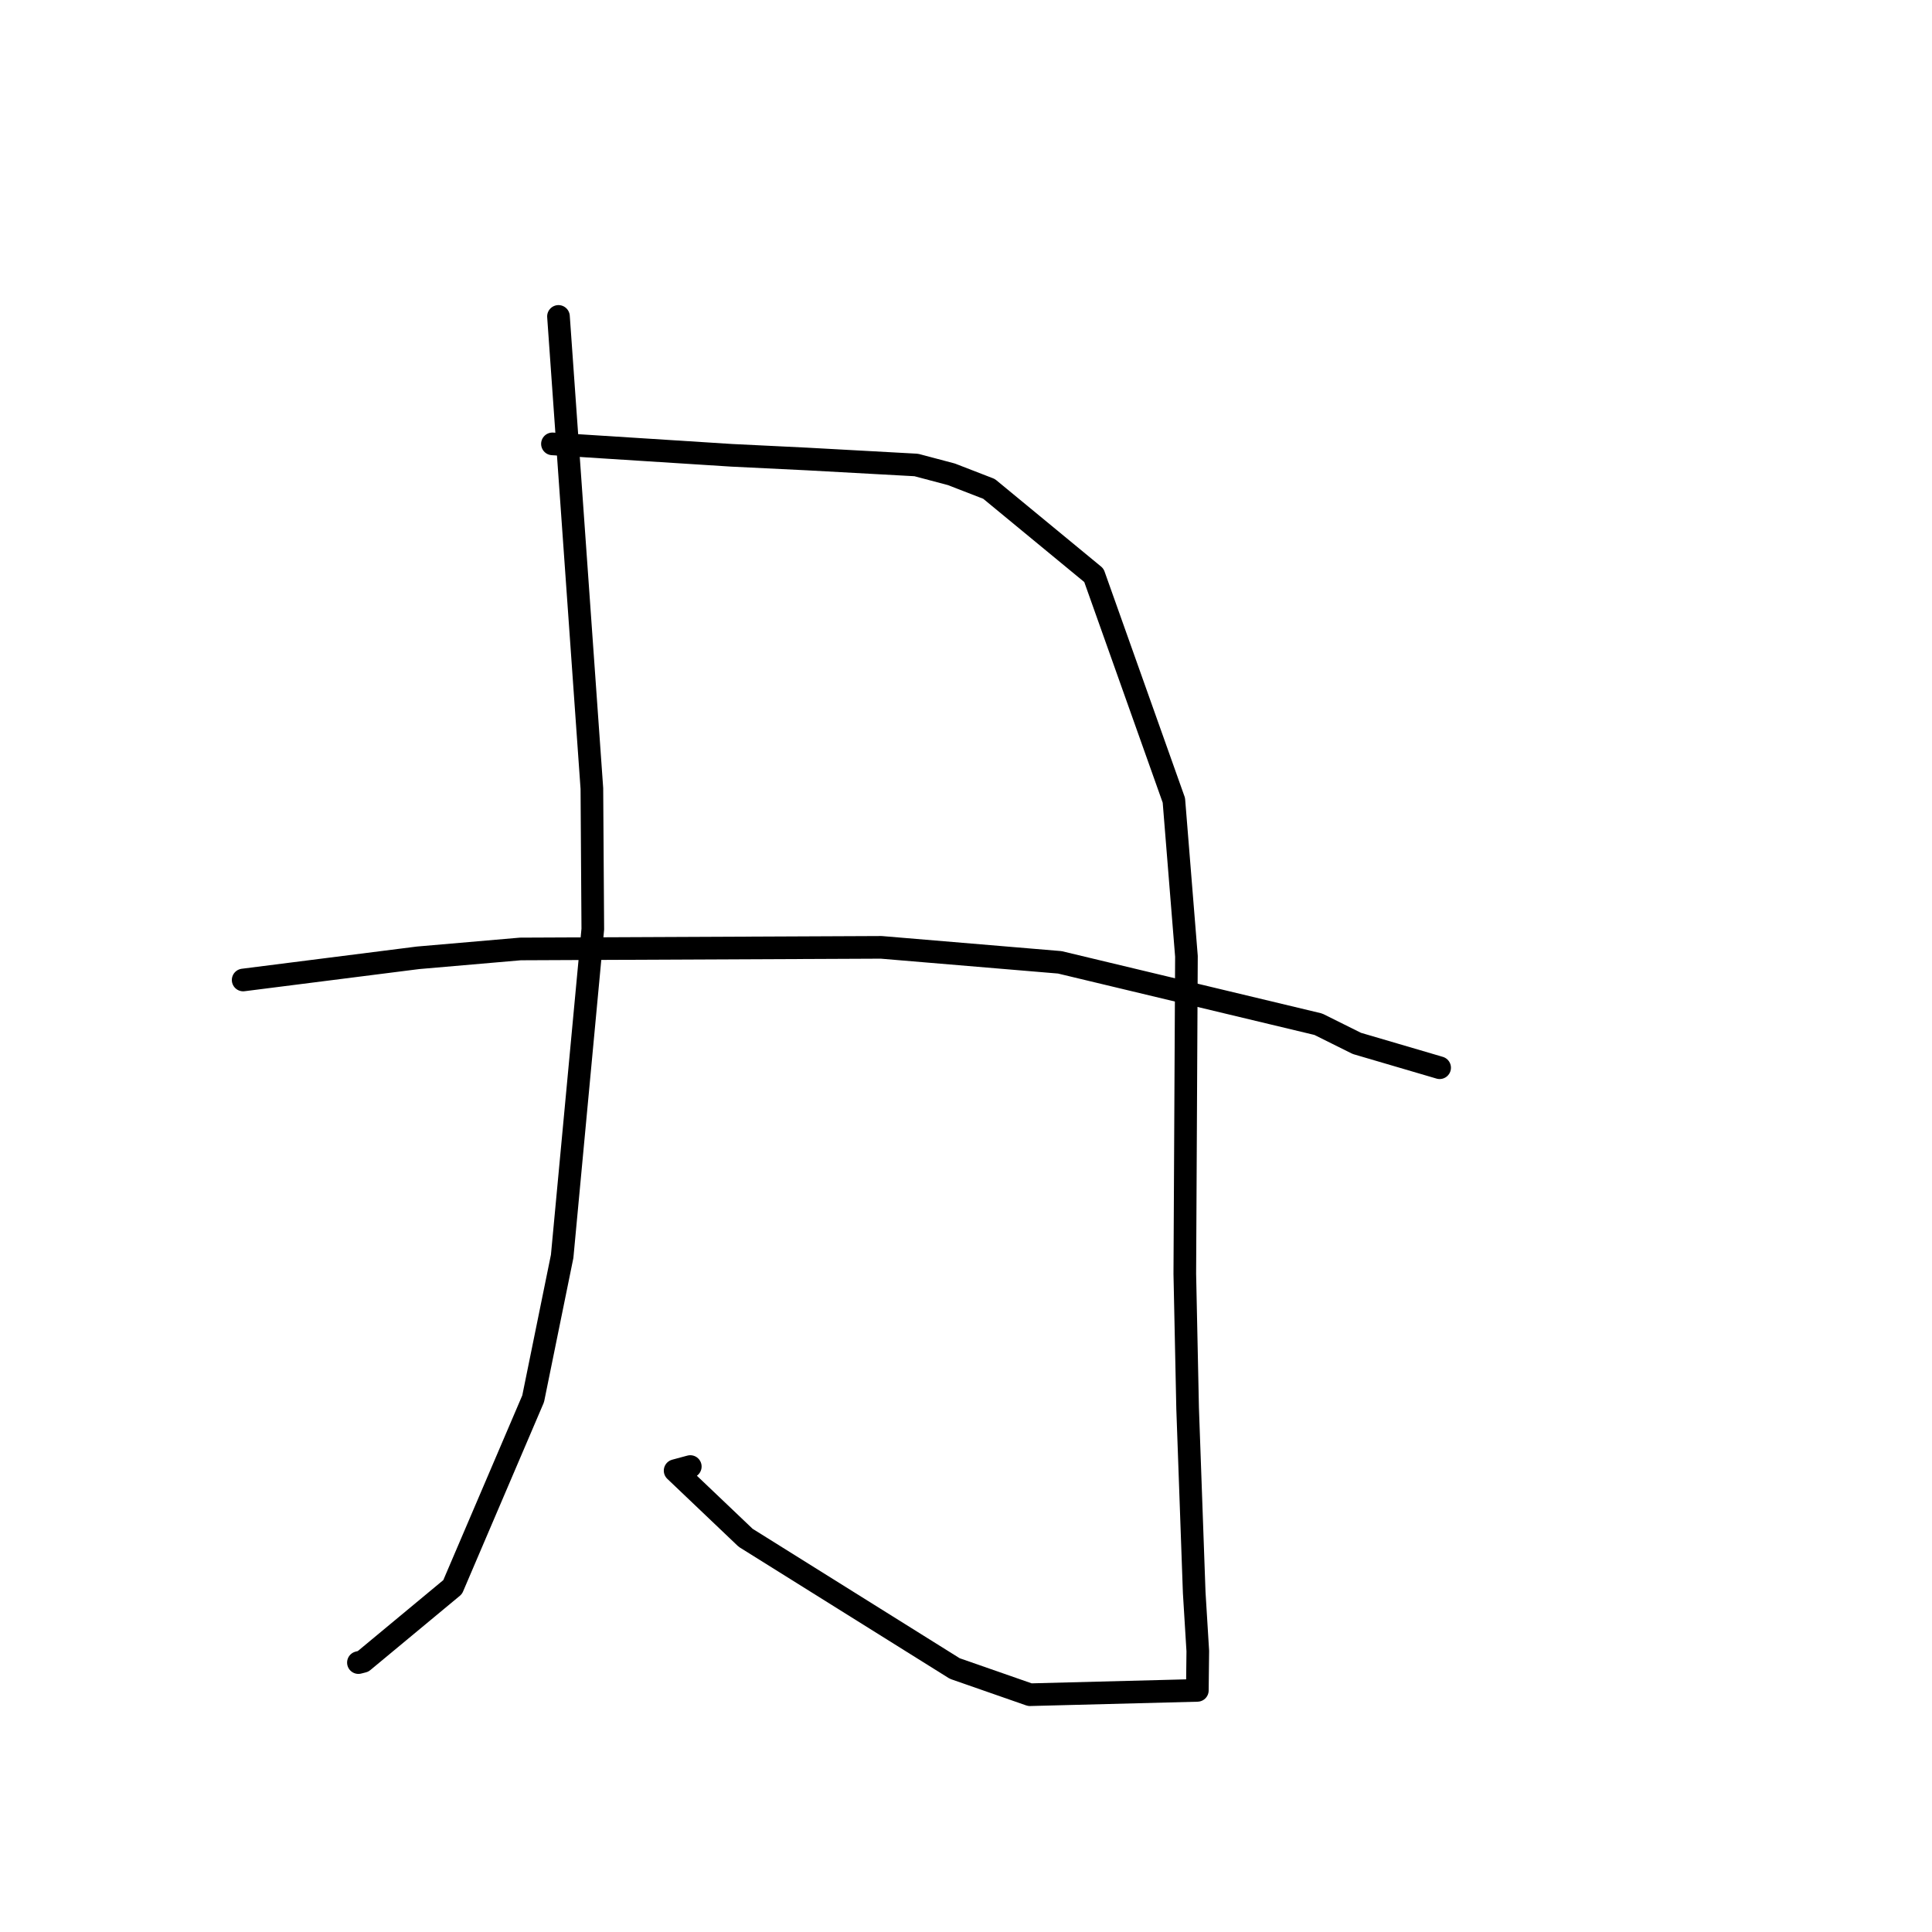 <?xml version="1.0" standalone="no"?>
    <svg width="256" height="256" xmlns="http://www.w3.org/2000/svg" version="1.1">
    <polyline stroke="black" stroke-width="3" stroke-linecap="round" fill="transparent" stroke-linejoin="round" points="74.001 41.927 76.214 73.205 78.427 104.484 78.549 123.116 74.489 166.474 70.645 185.345 59.976 210.296 48.11 220.144 47.492 220.302 " />
        <polyline stroke="black" stroke-width="3" stroke-linecap="round" fill="transparent" stroke-linejoin="round" points="73.201 58.817 85.069 59.573 96.937 60.33 106.903 60.817 121.405 61.613 126.062 62.847 131.052 64.78 144.946 76.231 155.544 106.045 157.21 126.714 156.993 168.793 157.366 186.617 158.239 211.029 158.714 218.778 158.655 223.933 158.655 223.985 158.655 223.985 136.466 224.558 126.514 221.088 98.803 203.766 89.457 194.867 91.467 194.325 " />
        <polyline stroke="black" stroke-width="3" stroke-linecap="round" fill="transparent" stroke-linejoin="round" points="32.22 129.854 43.801 128.385 55.381 126.916 68.954 125.742 116.767 125.529 140.427 127.514 174.684 135.716 179.785 138.254 190.422 141.378 190.729 141.47 190.759 141.479 " />
        </svg>